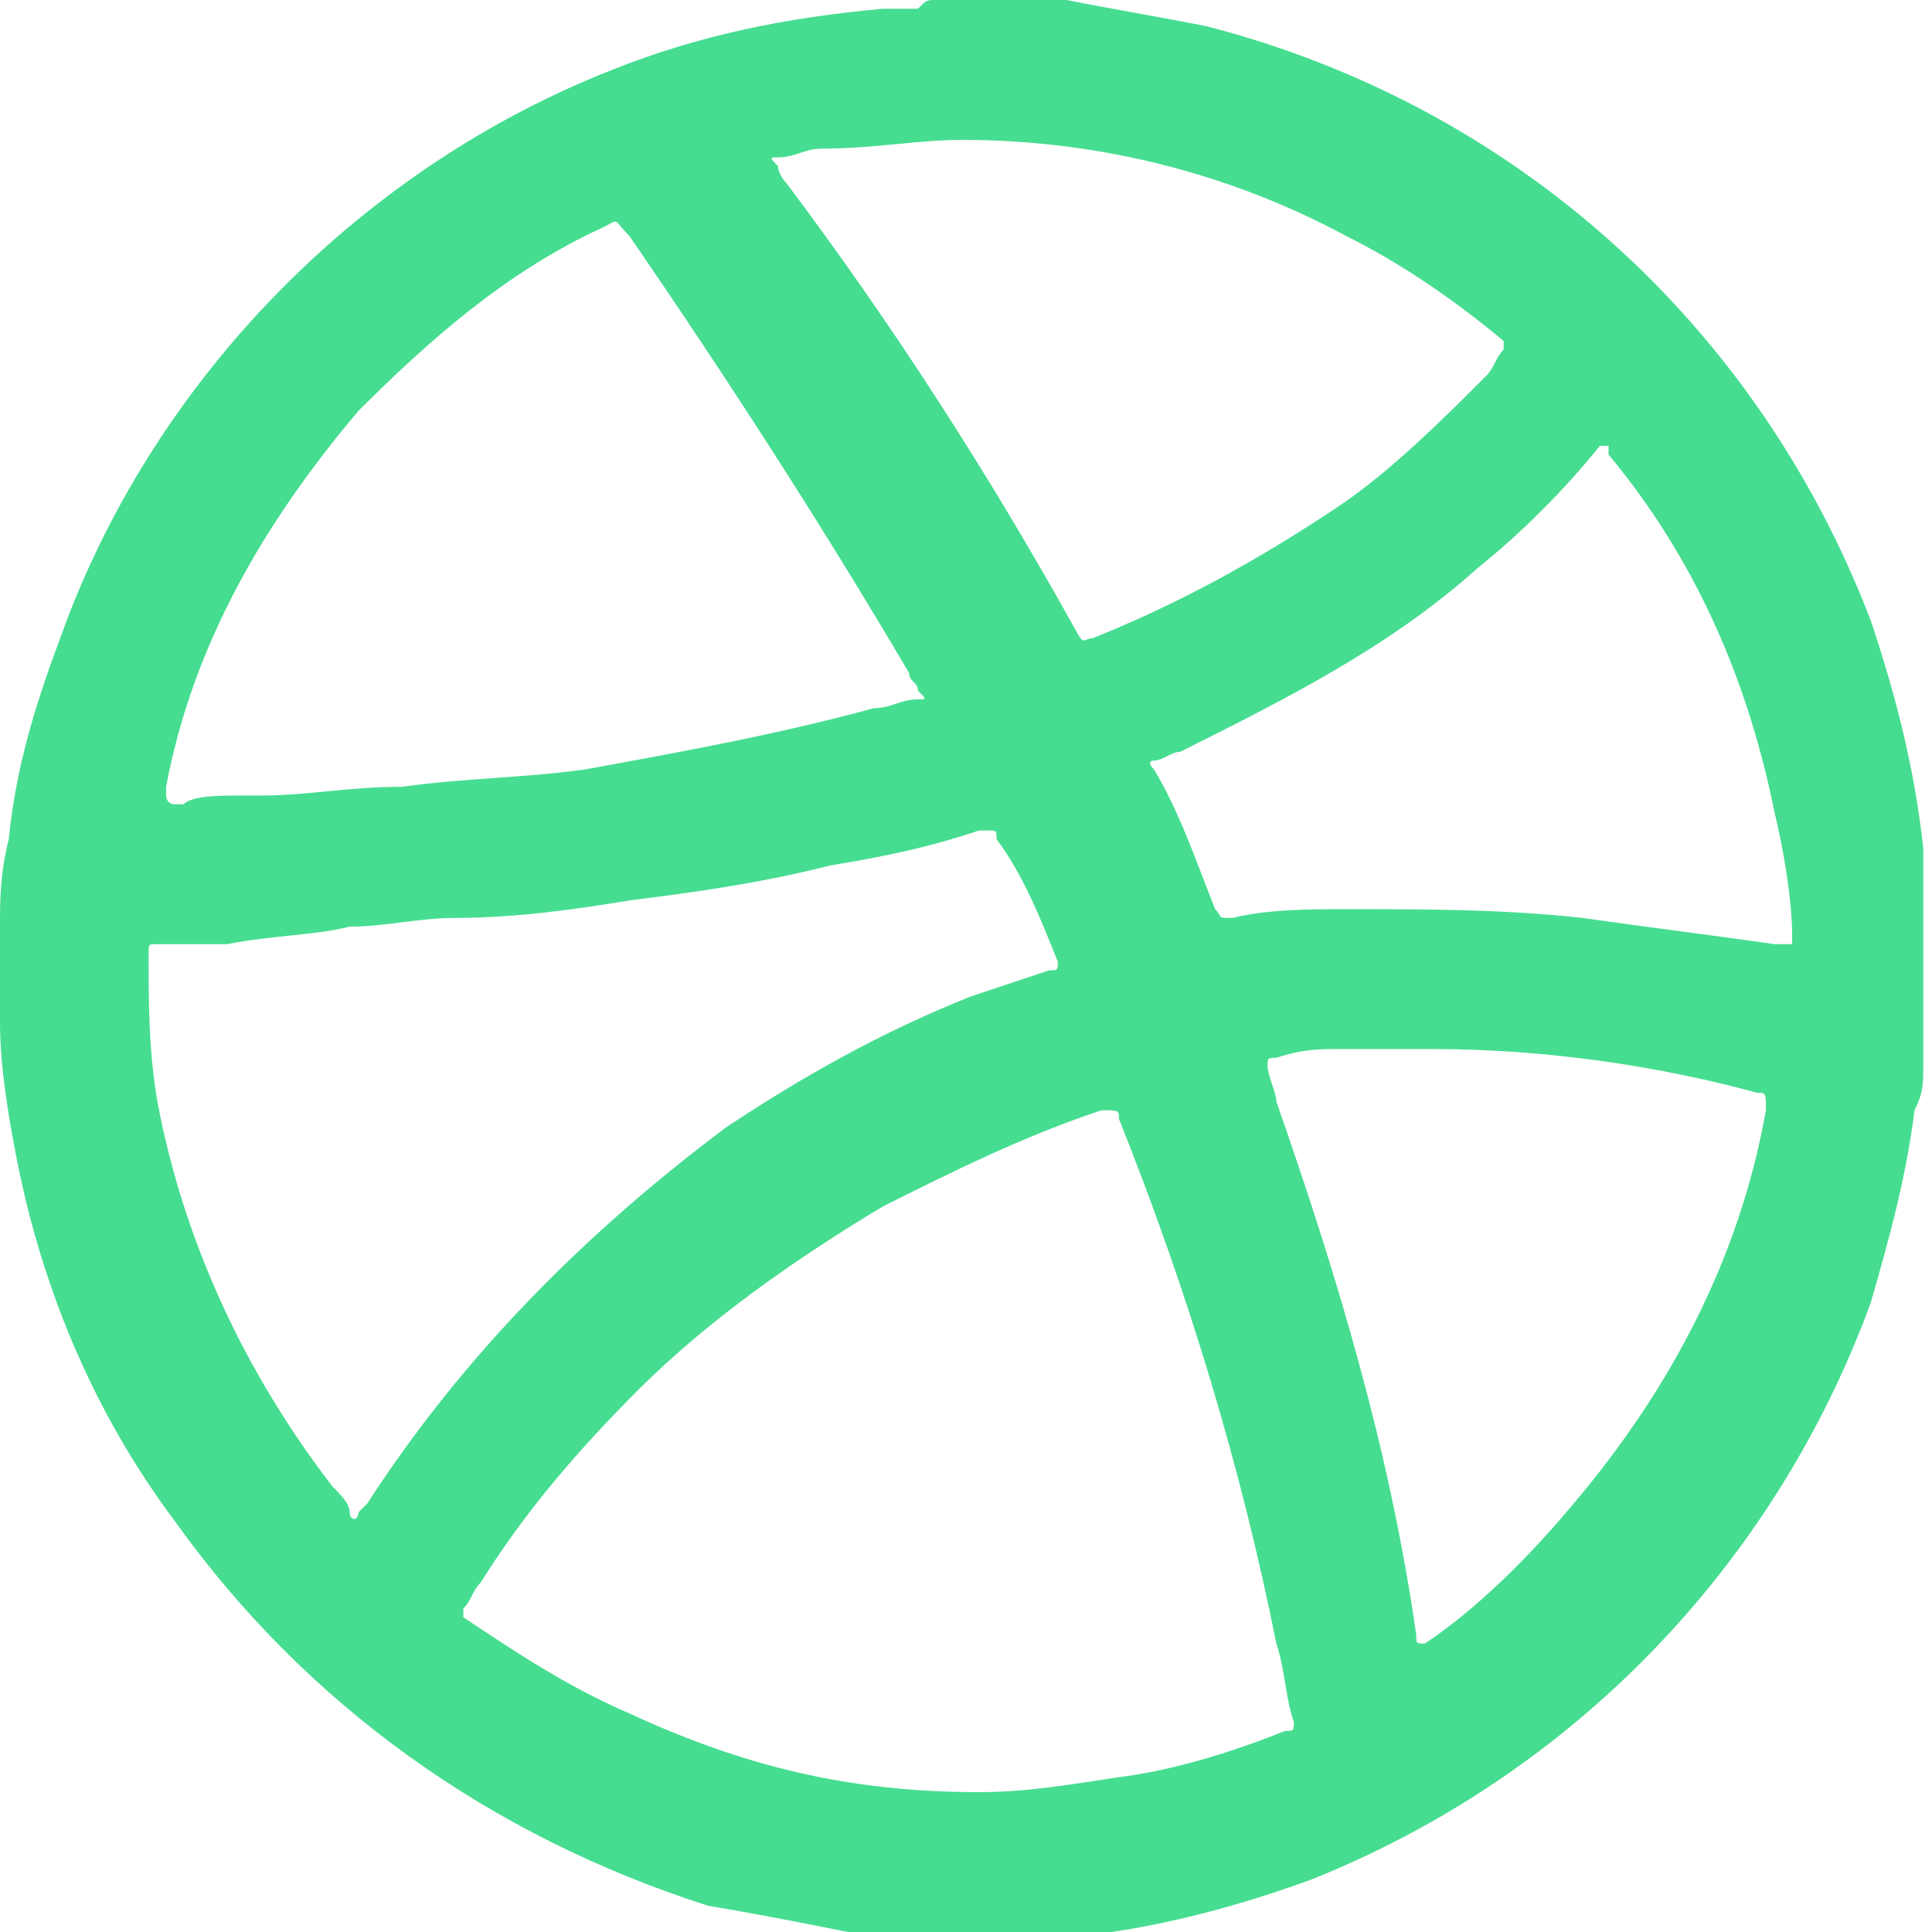 <?xml version="1.0" encoding="utf-8"?>
<!-- Generator: Adobe Illustrator 21.0.0, SVG Export Plug-In . SVG Version: 6.00 Build 0)  --><svg id="graphics" version="1.1" viewBox="0 0 22.1 22.1" x="0px" xml:space="preserve" xmlns="http://www.w3.org/2000/svg" xmlns:xlink="http://www.w3.org/1999/xlink" y="0px">
<style type="text/css">
	.st0{fill:#46dd91;}
</style>
<g>
<path class="st0" d="M10.7,0c0.2,0,0.5,0,0.7,0c0.1,0,0.1,0,0.2,0c0,0,0.1,0,0.1,0c0,0,0,0,0.1,0c0.1,0,0.3,0,0.4,0   c0.5,0.1,1.1,0.2,1.6,0.3c3.5,0.9,6.3,3.4,7.6,6.8C21.7,8,21.9,8.8,22,9.7c0,0.1,0,0.2,0,0.3c0,0,0,0.1,0,0.1c0,0.1,0,0.1,0,0.2   c0,0.1,0,0.1,0,0.2c0,0.4,0,0.8,0,1.2c0,0.1,0,0.1,0,0.2c0,0.1,0,0.1,0,0.2c0,0,0,0,0,0.1c0,0.2,0,0.3-0.1,0.5   c-0.1,0.8-0.3,1.5-0.5,2.2c-1.1,3-3.4,5.4-6.4,6.6c-1.1,0.4-2.3,0.7-3.6,0.7c0,0-0.1,0-0.1,0c0,0,0,0,0,0c-0.2,0-0.4,0-0.6,0   c0,0,0,0,0,0c0,0-0.1,0-0.1,0c-0.3,0-0.6,0-0.9-0.1c-0.5-0.1-1-0.2-1.6-0.3C5.6,21,3.5,19.5,2,17.4c-0.9-1.2-1.5-2.6-1.8-4.1   c-0.1-0.5-0.2-1.1-0.2-1.6c0-0.1,0-0.1,0-0.2c0-0.2,0-0.5,0-0.7c0-0.1,0-0.1,0-0.2c0-0.3,0-0.6,0.1-1C0.2,8.6,0.5,7.8,0.8,7   C1.9,4.2,4.2,1.9,7,0.8c1-0.4,2-0.6,3.1-0.7c0.1,0,0.2,0,0.2,0c0,0,0.1,0,0.1,0c0,0,0.1,0,0.1,0C10.6,0,10.6,0,10.7,0z M11.2,20.5   c0.6,0,1.1-0.1,1.8-0.2c0.6-0.1,1.2-0.3,1.7-0.5c0.1,0,0.1,0,0.1-0.1c0,0,0,0,0,0c-0.1-0.3-0.1-0.6-0.2-0.9c-0.4-2-1-4-1.8-6   c0-0.1,0-0.1-0.2-0.1c-0.9,0.3-1.7,0.7-2.5,1.1c-1,0.6-2,1.3-2.8,2.1c-0.7,0.7-1.3,1.4-1.8,2.2c-0.1,0.1-0.1,0.2-0.2,0.3   c0,0.1,0,0.1,0,0.1c0,0,0,0,0,0c0.6,0.4,1.2,0.8,1.9,1.1C8.5,20.2,9.7,20.5,11.2,20.5z M2.6,10.8c-0.2,0-0.5,0-0.8,0   c-0.1,0-0.1,0-0.1,0.1c0,0,0,0,0,0c0,0.6,0,1.1,0.1,1.7c0.3,1.6,1,3.1,2,4.4c0.1,0.1,0.2,0.2,0.2,0.3c0,0.1,0.1,0.1,0.1,0   c0,0,0.1-0.1,0.1-0.1c1.1-1.7,2.5-3.1,4.1-4.3c0.9-0.6,1.8-1.1,2.8-1.5c0.3-0.1,0.6-0.2,0.9-0.3c0.1,0,0.1,0,0.1-0.1c0,0,0,0,0,0   c-0.2-0.5-0.4-1-0.7-1.4c0-0.1,0-0.1-0.1-0.1c0,0-0.1,0-0.1,0c-0.6,0.2-1.1,0.3-1.7,0.4c-0.8,0.2-1.5,0.3-2.3,0.4   c-0.6,0.1-1.3,0.2-2,0.2c-0.4,0-0.8,0.1-1.2,0.1C3.6,10.7,3.1,10.7,2.6,10.8z M2.8,9.1C2.8,9.1,2.8,9.1,2.8,9.1c0.1,0,0.1,0,0.2,0   C3.5,9.1,4,9,4.6,9C5.3,8.9,6,8.9,6.7,8.8C7.8,8.6,8.9,8.4,10,8.1c0.2,0,0.3-0.1,0.5-0.1c0.1,0,0.1,0,0-0.1c0-0.1-0.1-0.1-0.1-0.2   C9.4,6,8.3,4.3,7.2,2.7C7,2.5,7.1,2.5,6.9,2.6c-1.1,0.5-2,1.3-2.8,2.1C3,6,2.2,7.4,1.9,9c0,0,0,0.1,0,0.1c0,0,0,0.1,0.1,0.1   c0,0,0,0,0.1,0C2.2,9.1,2.5,9.1,2.8,9.1z M11,1.6c-0.5,0-1,0.1-1.6,0.1c-0.2,0-0.3,0.1-0.5,0.1c-0.1,0-0.1,0,0,0.1   C8.9,2,9,2.1,9,2.1c1.2,1.6,2.3,3.3,3.3,5.1c0.1,0.2,0.1,0.1,0.2,0.1c1-0.4,1.9-0.9,2.8-1.5c0.6-0.4,1.2-1,1.7-1.5   c0.1-0.1,0.1-0.2,0.2-0.3c0-0.1,0-0.1,0-0.1c0,0,0,0,0,0c-0.6-0.5-1.2-0.9-1.8-1.2C14.1,2,12.6,1.6,11,1.6z M20.5,10.7   c0-0.4-0.1-1-0.2-1.4c-0.3-1.5-0.9-2.9-1.9-4.1c0,0,0,0,0-0.1c0,0,0,0-0.1,0c0,0,0,0,0,0c-0.4,0.5-0.9,1-1.4,1.4   c-1,0.9-2.2,1.5-3.4,2.1c-0.1,0-0.2,0.1-0.3,0.1c0,0-0.1,0,0,0.1c0,0,0,0,0,0c0.3,0.5,0.5,1.1,0.7,1.6c0.1,0.1,0,0.1,0.2,0.1   c0.4-0.1,0.9-0.1,1.3-0.1c0.9,0,1.8,0,2.7,0.1c0.7,0.1,1.5,0.2,2.2,0.3c0,0,0.1,0,0.1,0c0,0,0.1,0,0.1,0   C20.5,10.8,20.5,10.8,20.5,10.7z M16.4,12c-0.1,0-0.3,0-0.5,0c-0.2,0-0.4,0-0.6,0c-0.2,0-0.4,0-0.7,0.1c-0.1,0-0.1,0-0.1,0.1   c0,0.1,0.1,0.3,0.1,0.4c0.7,2,1.3,4,1.6,6.1c0,0.1,0,0.1,0.1,0.1c0.6-0.4,1.2-1,1.7-1.6c1.1-1.3,1.9-2.8,2.2-4.5   c0-0.2,0-0.2-0.1-0.2C19,12.2,17.7,12,16.4,12z"/>
</g>
</svg>